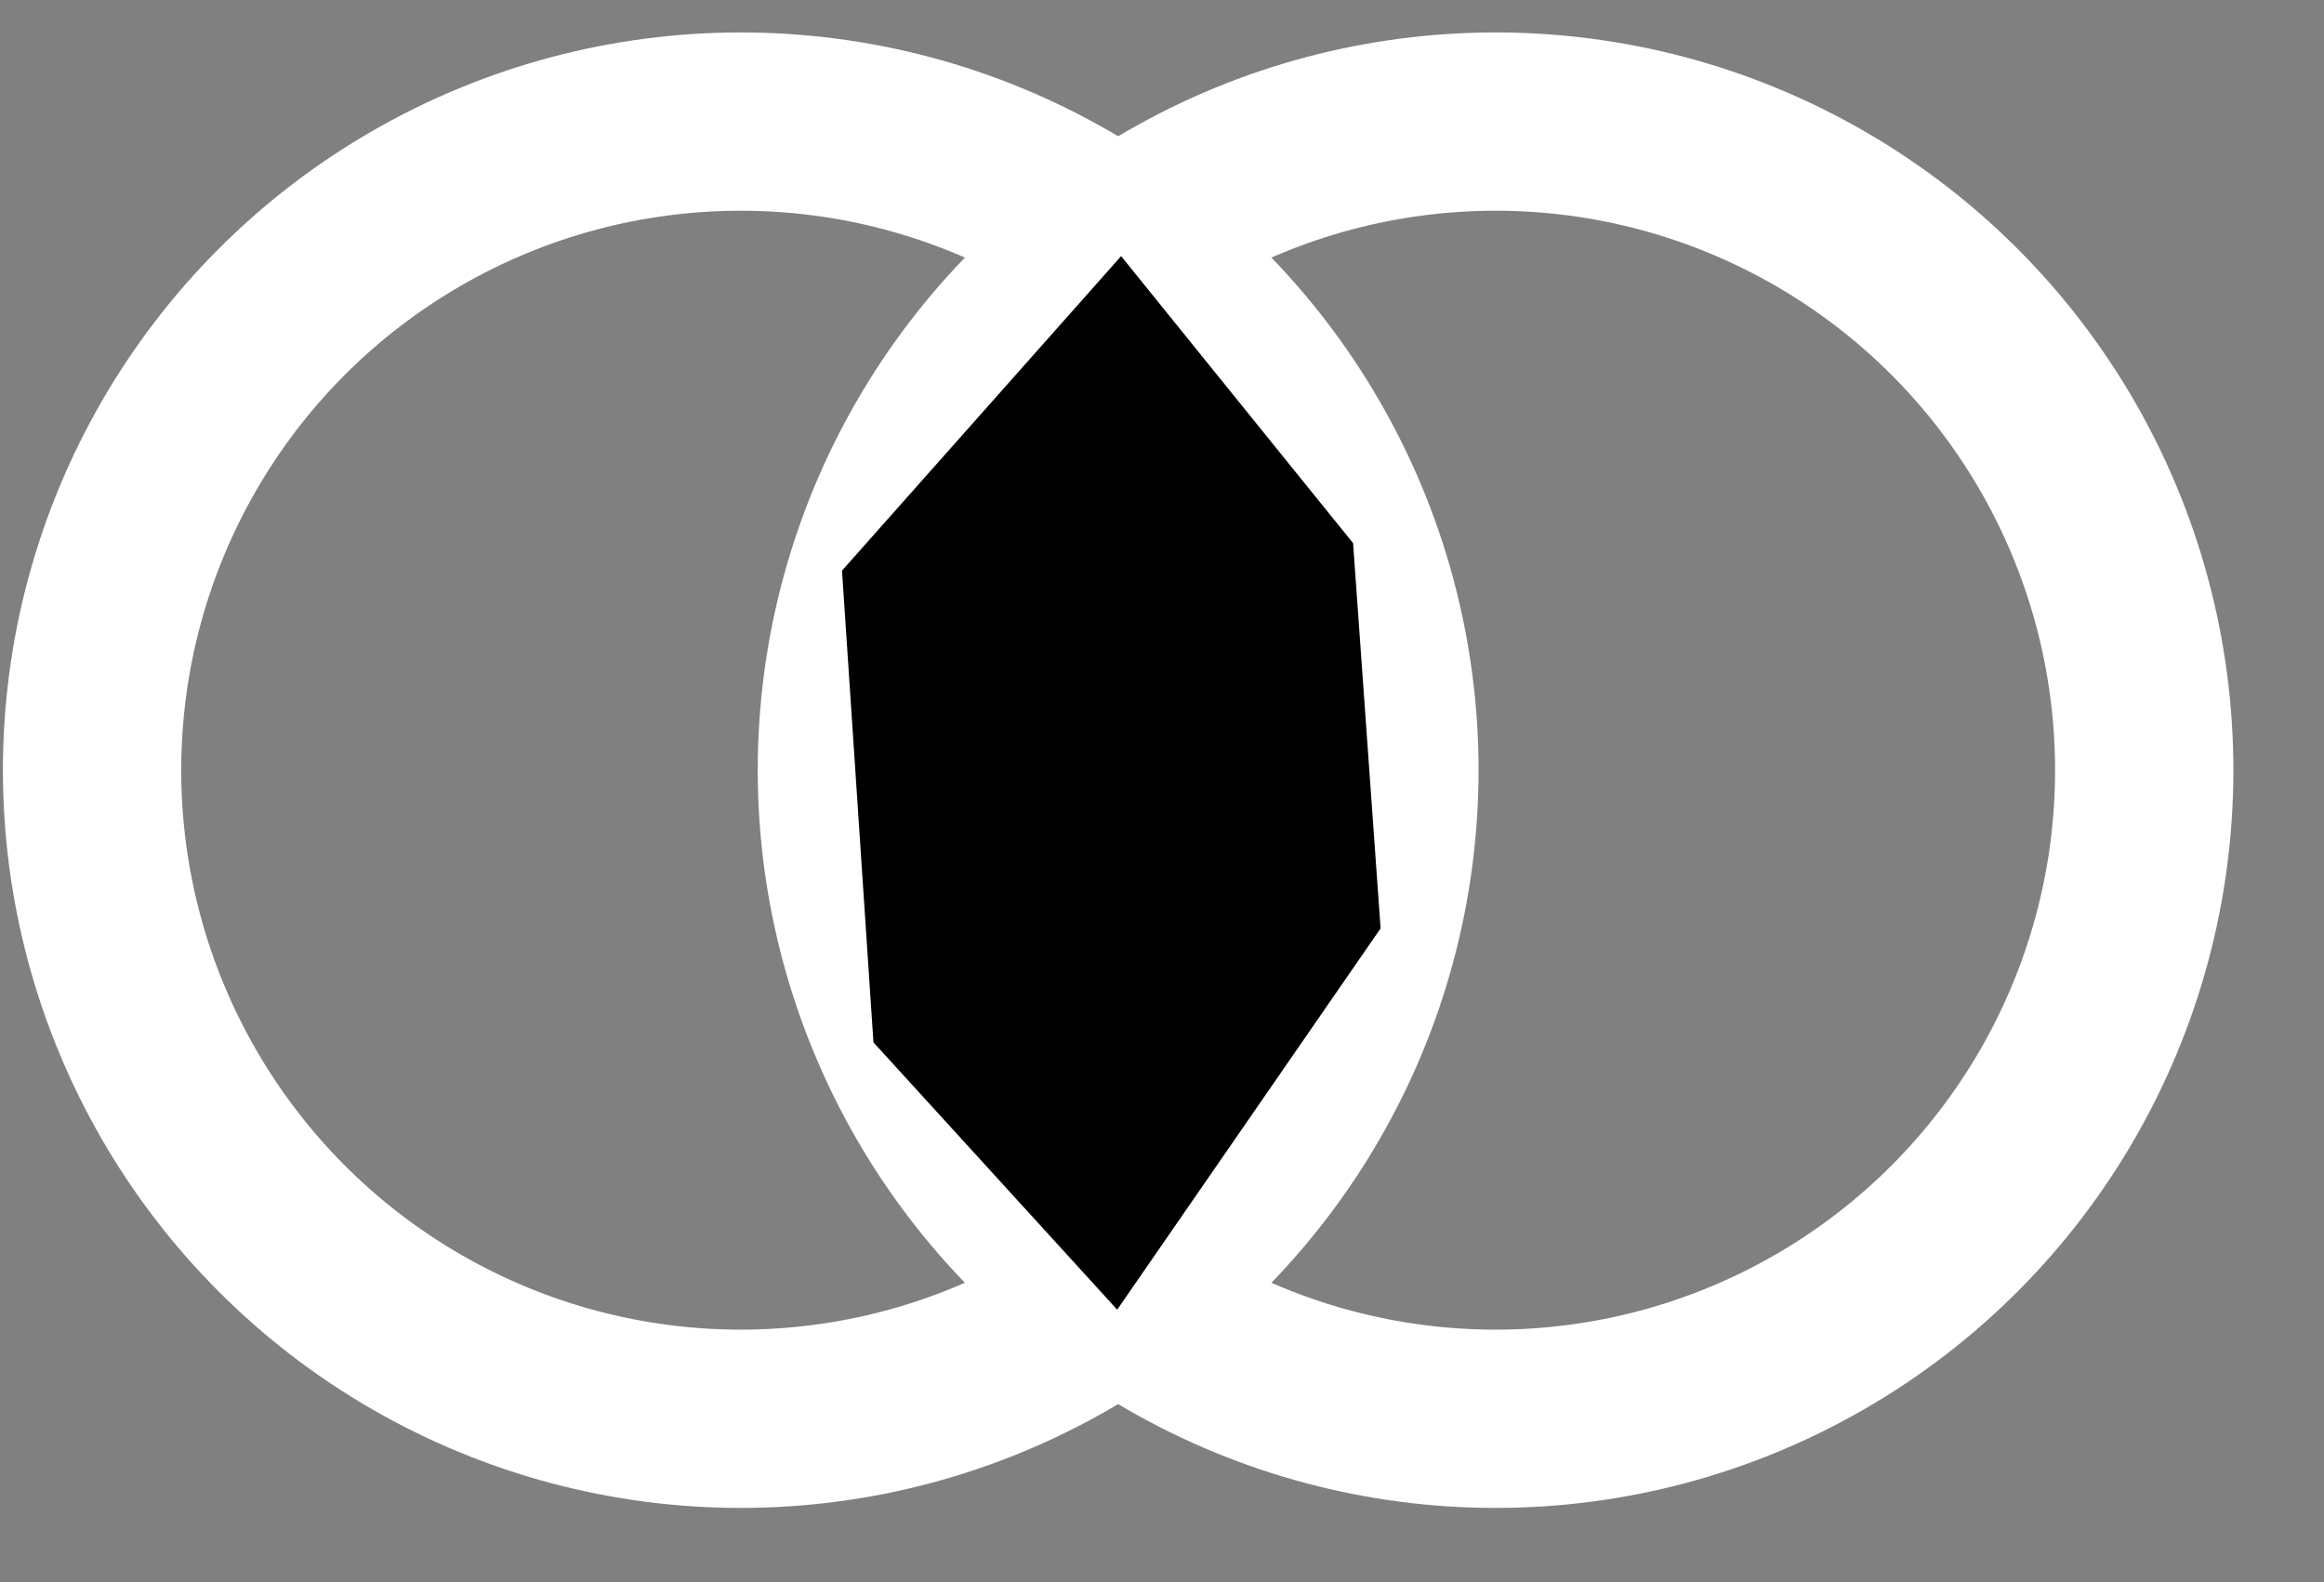 <?xml version="1.0" encoding="UTF-8"?>
<svg version="1.1" viewBox="0 0 47 32" xmlns="http://www.w3.org/2000/svg" xmlns:cc="http://creativecommons.org/ns#" xmlns:dc="http://purl.org/dc/elements/1.1/" xmlns:rdf="http://www.w3.org/1999/02/22-rdf-syntax-ns#">
 <rect x="0" y="0" width="47" height="32" fill="#808080" stroke="none"/>
 <g transform="matrix(1.202 0 0 1.202 -2172.9 -846.1)">
  <circle cx="1820.2" cy="716.87" r="10.914" fill="none" stroke="#fff" stroke-linecap="round" stroke-linejoin="round" stroke-width="3" style="paint-order:stroke fill markers"/>
  <circle cx="1832.9" cy="716.87" r="10.914" fill="none" stroke="#fff" stroke-linecap="round" stroke-linejoin="round" stroke-width="3" style="paint-order:stroke fill markers"/>
  <path d="m1826.6 708.22-4.696 5.292 0.529 7.938 4.101 4.498 4.432-6.416-0.463-6.482z" fill="currentColor"/>
 </g>
</svg>
